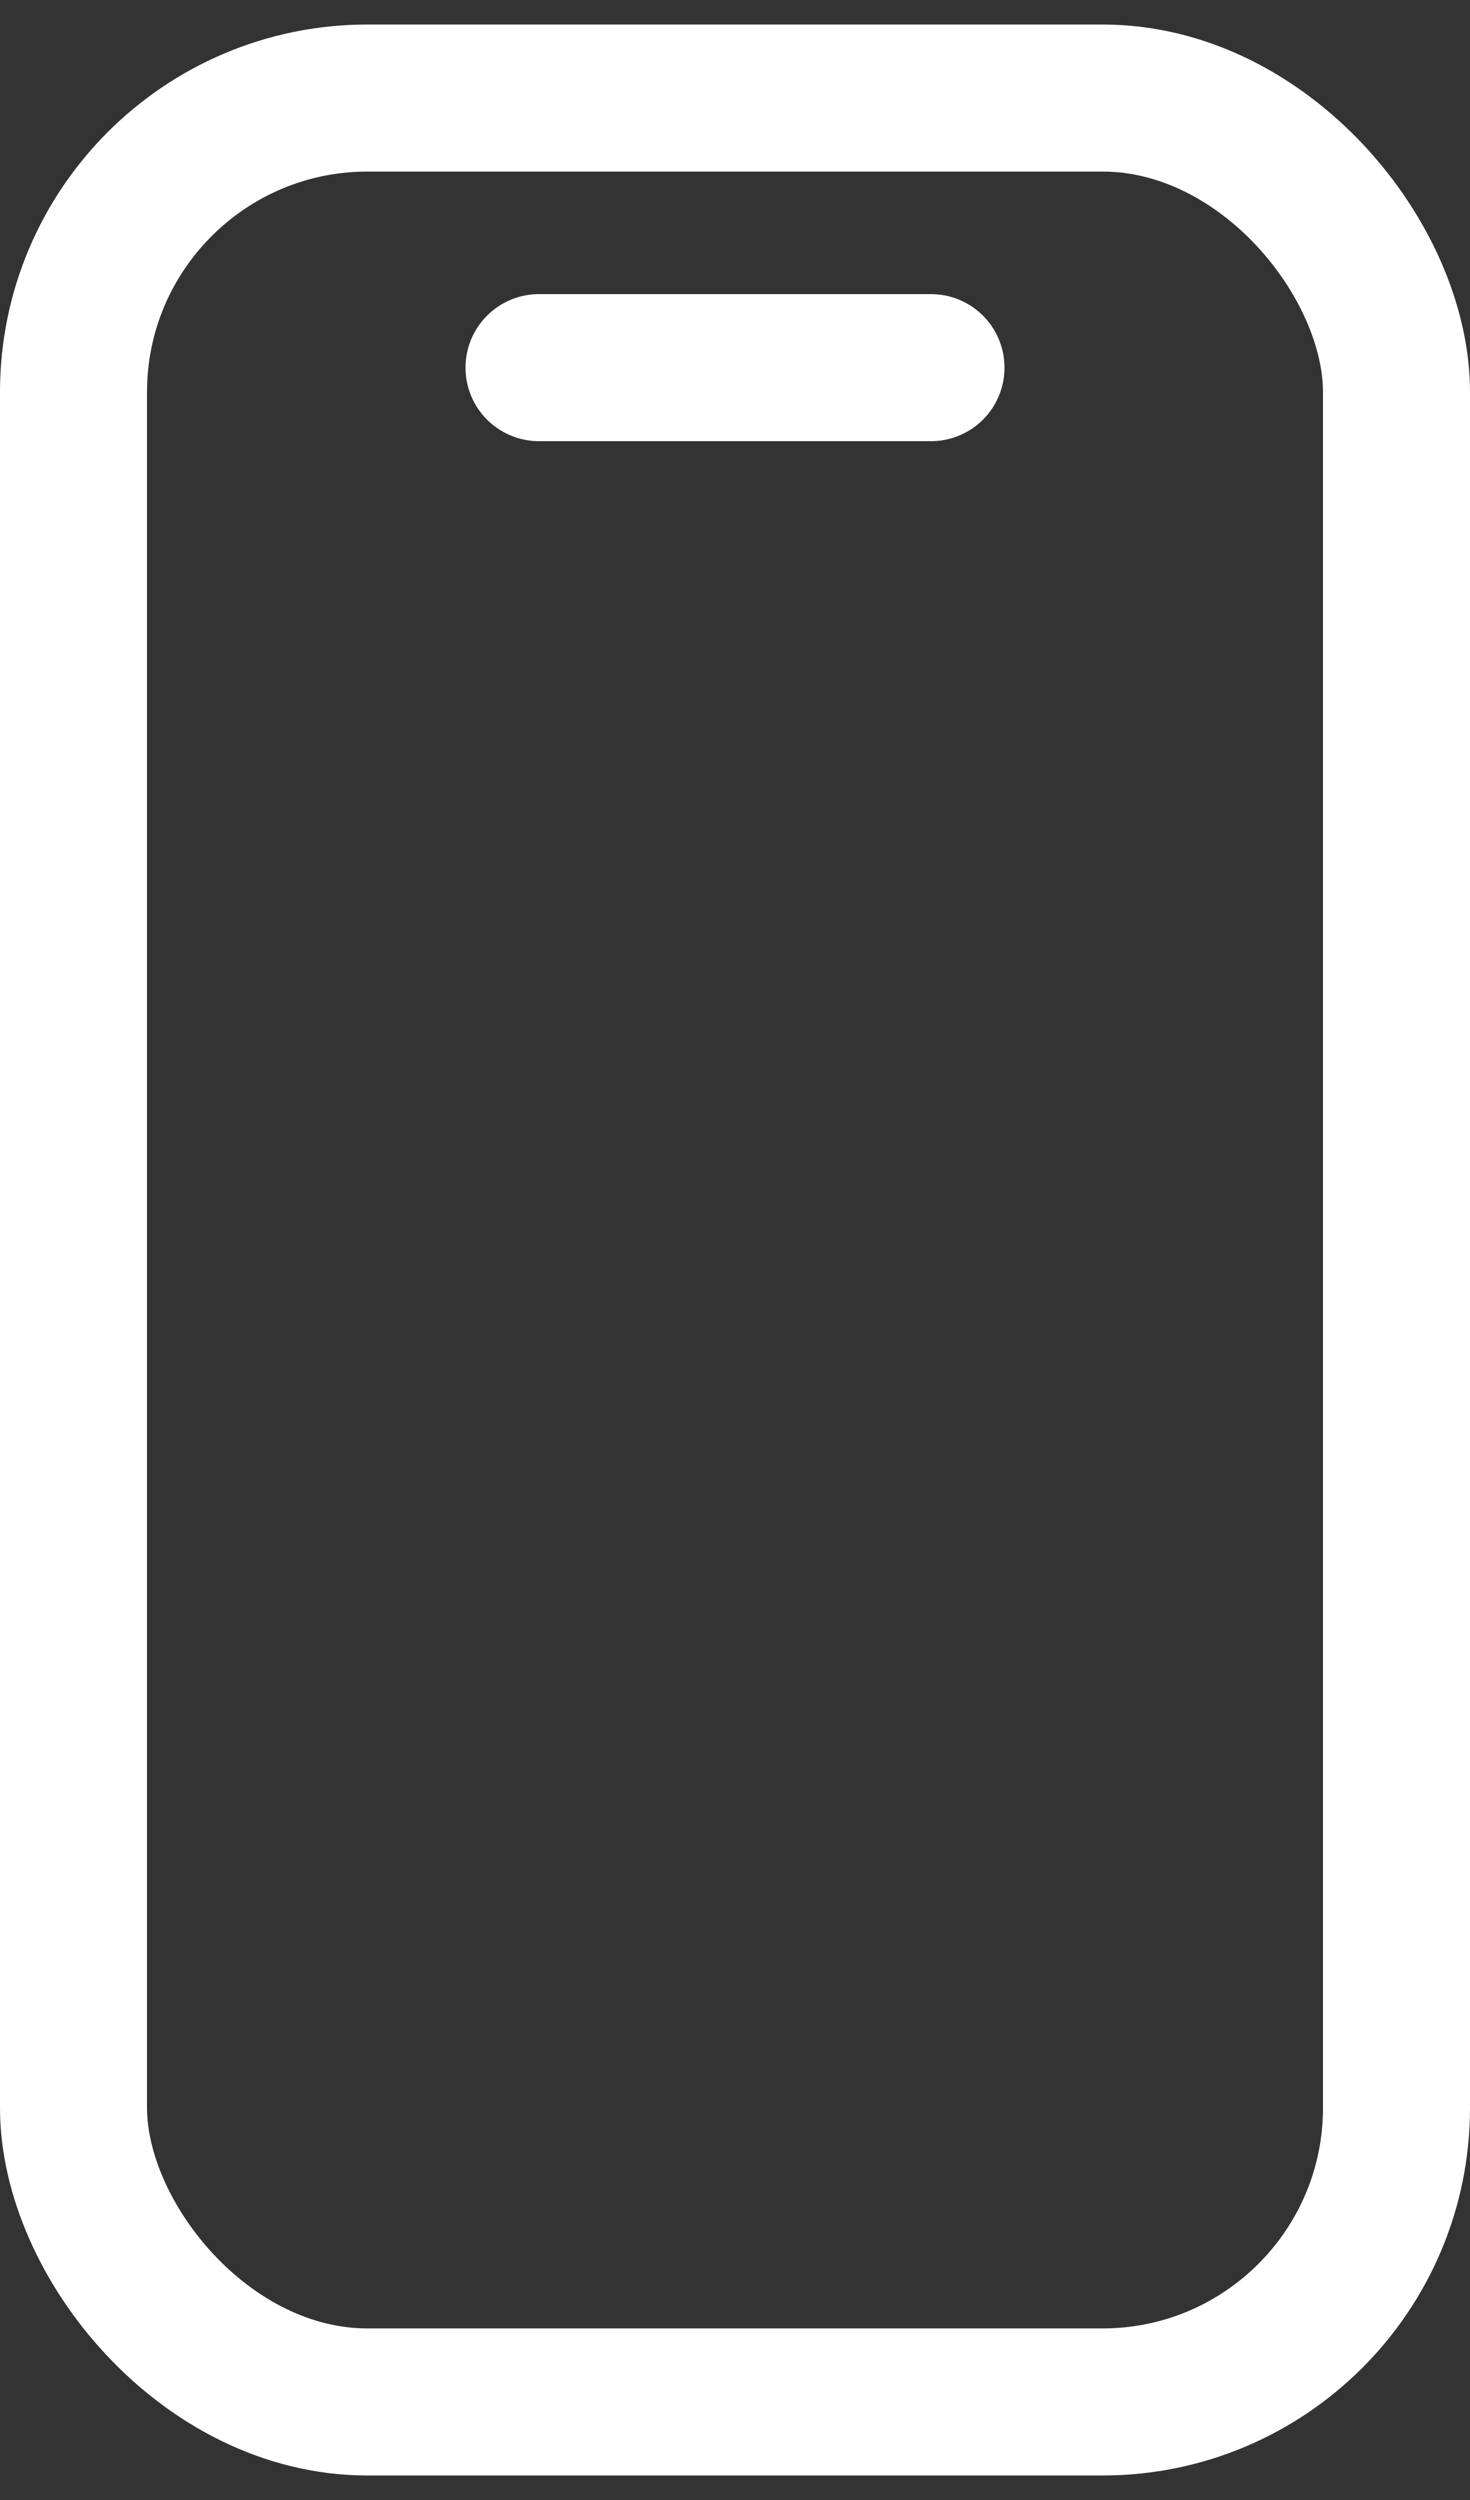 <svg width="30" height="51" viewBox="0 0 30 51" fill="none" xmlns="http://www.w3.org/2000/svg">
    <rect x="0" y="0" width="30" height="51" fill="#333333" stroke="none"/>
    <rect x="1.5" y="2" width="27" height="47" rx="6" stroke="white" stroke-width="3"/>
    <path d="M11 7.5H19" stroke="white" stroke-width="3" stroke-linecap="round" stroke-linejoin="round"/>
</svg>
